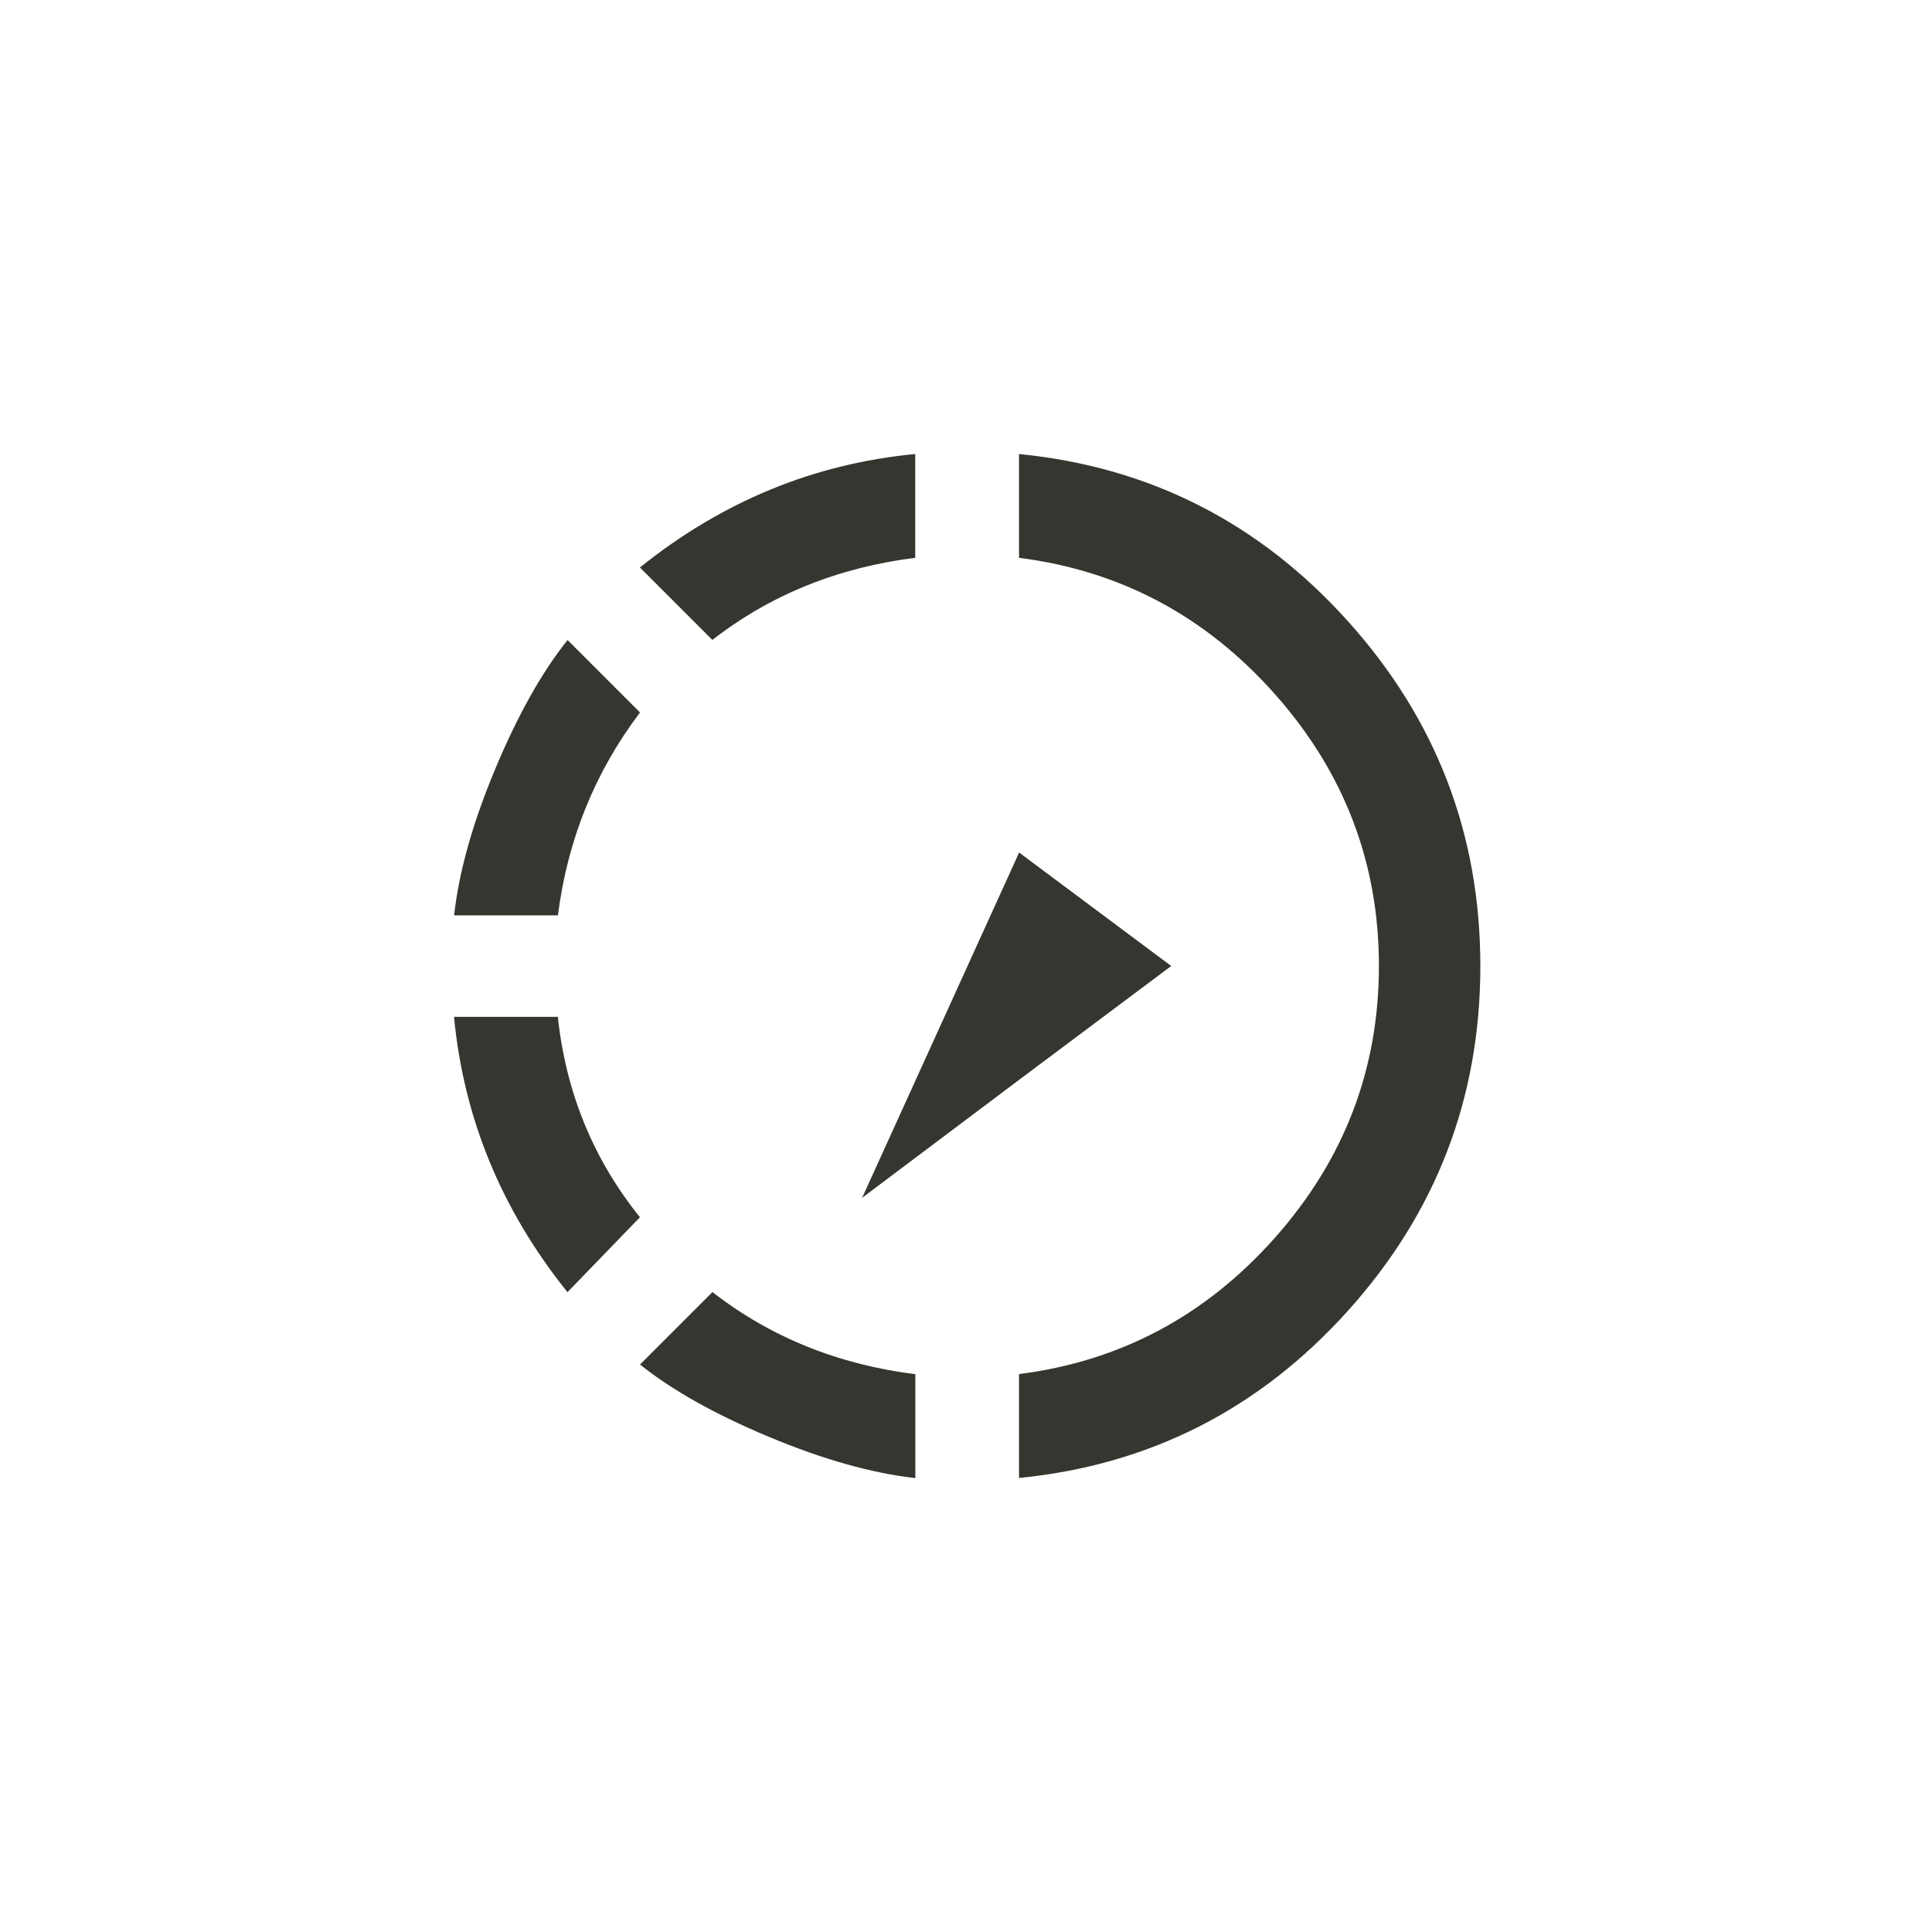 <!-- Generated by IcoMoon.io -->
<svg version="1.1" xmlns="http://www.w3.org/2000/svg" width="40" height="40" viewBox="0 0 40 40">
<title>mt-slow_motion_video</title>
<path fill="#37352f" d="M30.649 20q0 4.1-2.751 7.149t-6.8 3.451v-2.151q3.149-0.4 5.3-2.825t2.151-5.625-2.151-5.625-5.3-2.825v-2.149q4.049 0.4 6.8 3.451t2.751 7.149zM13.251 28.251l1.5-1.5q1.8 1.4 4.2 1.7v2.151q-1.349-0.151-3.025-0.851t-2.675-1.5zM11.549 21.051q0.251 2.349 1.7 4.151l-1.5 1.551q-2.049-2.551-2.349-5.7h2.149zM13.251 14.751q-1.4 1.849-1.7 4.2h-2.149q0.149-1.349 0.849-3.025t1.5-2.675zM18.949 11.549q-2.4 0.3-4.2 1.7l-1.5-1.5q2.551-2.049 5.7-2.349v2.149zM21.1 17.651l3.149 2.349q-3.149 2.351-6.4 4.8z"></path>
</svg>
